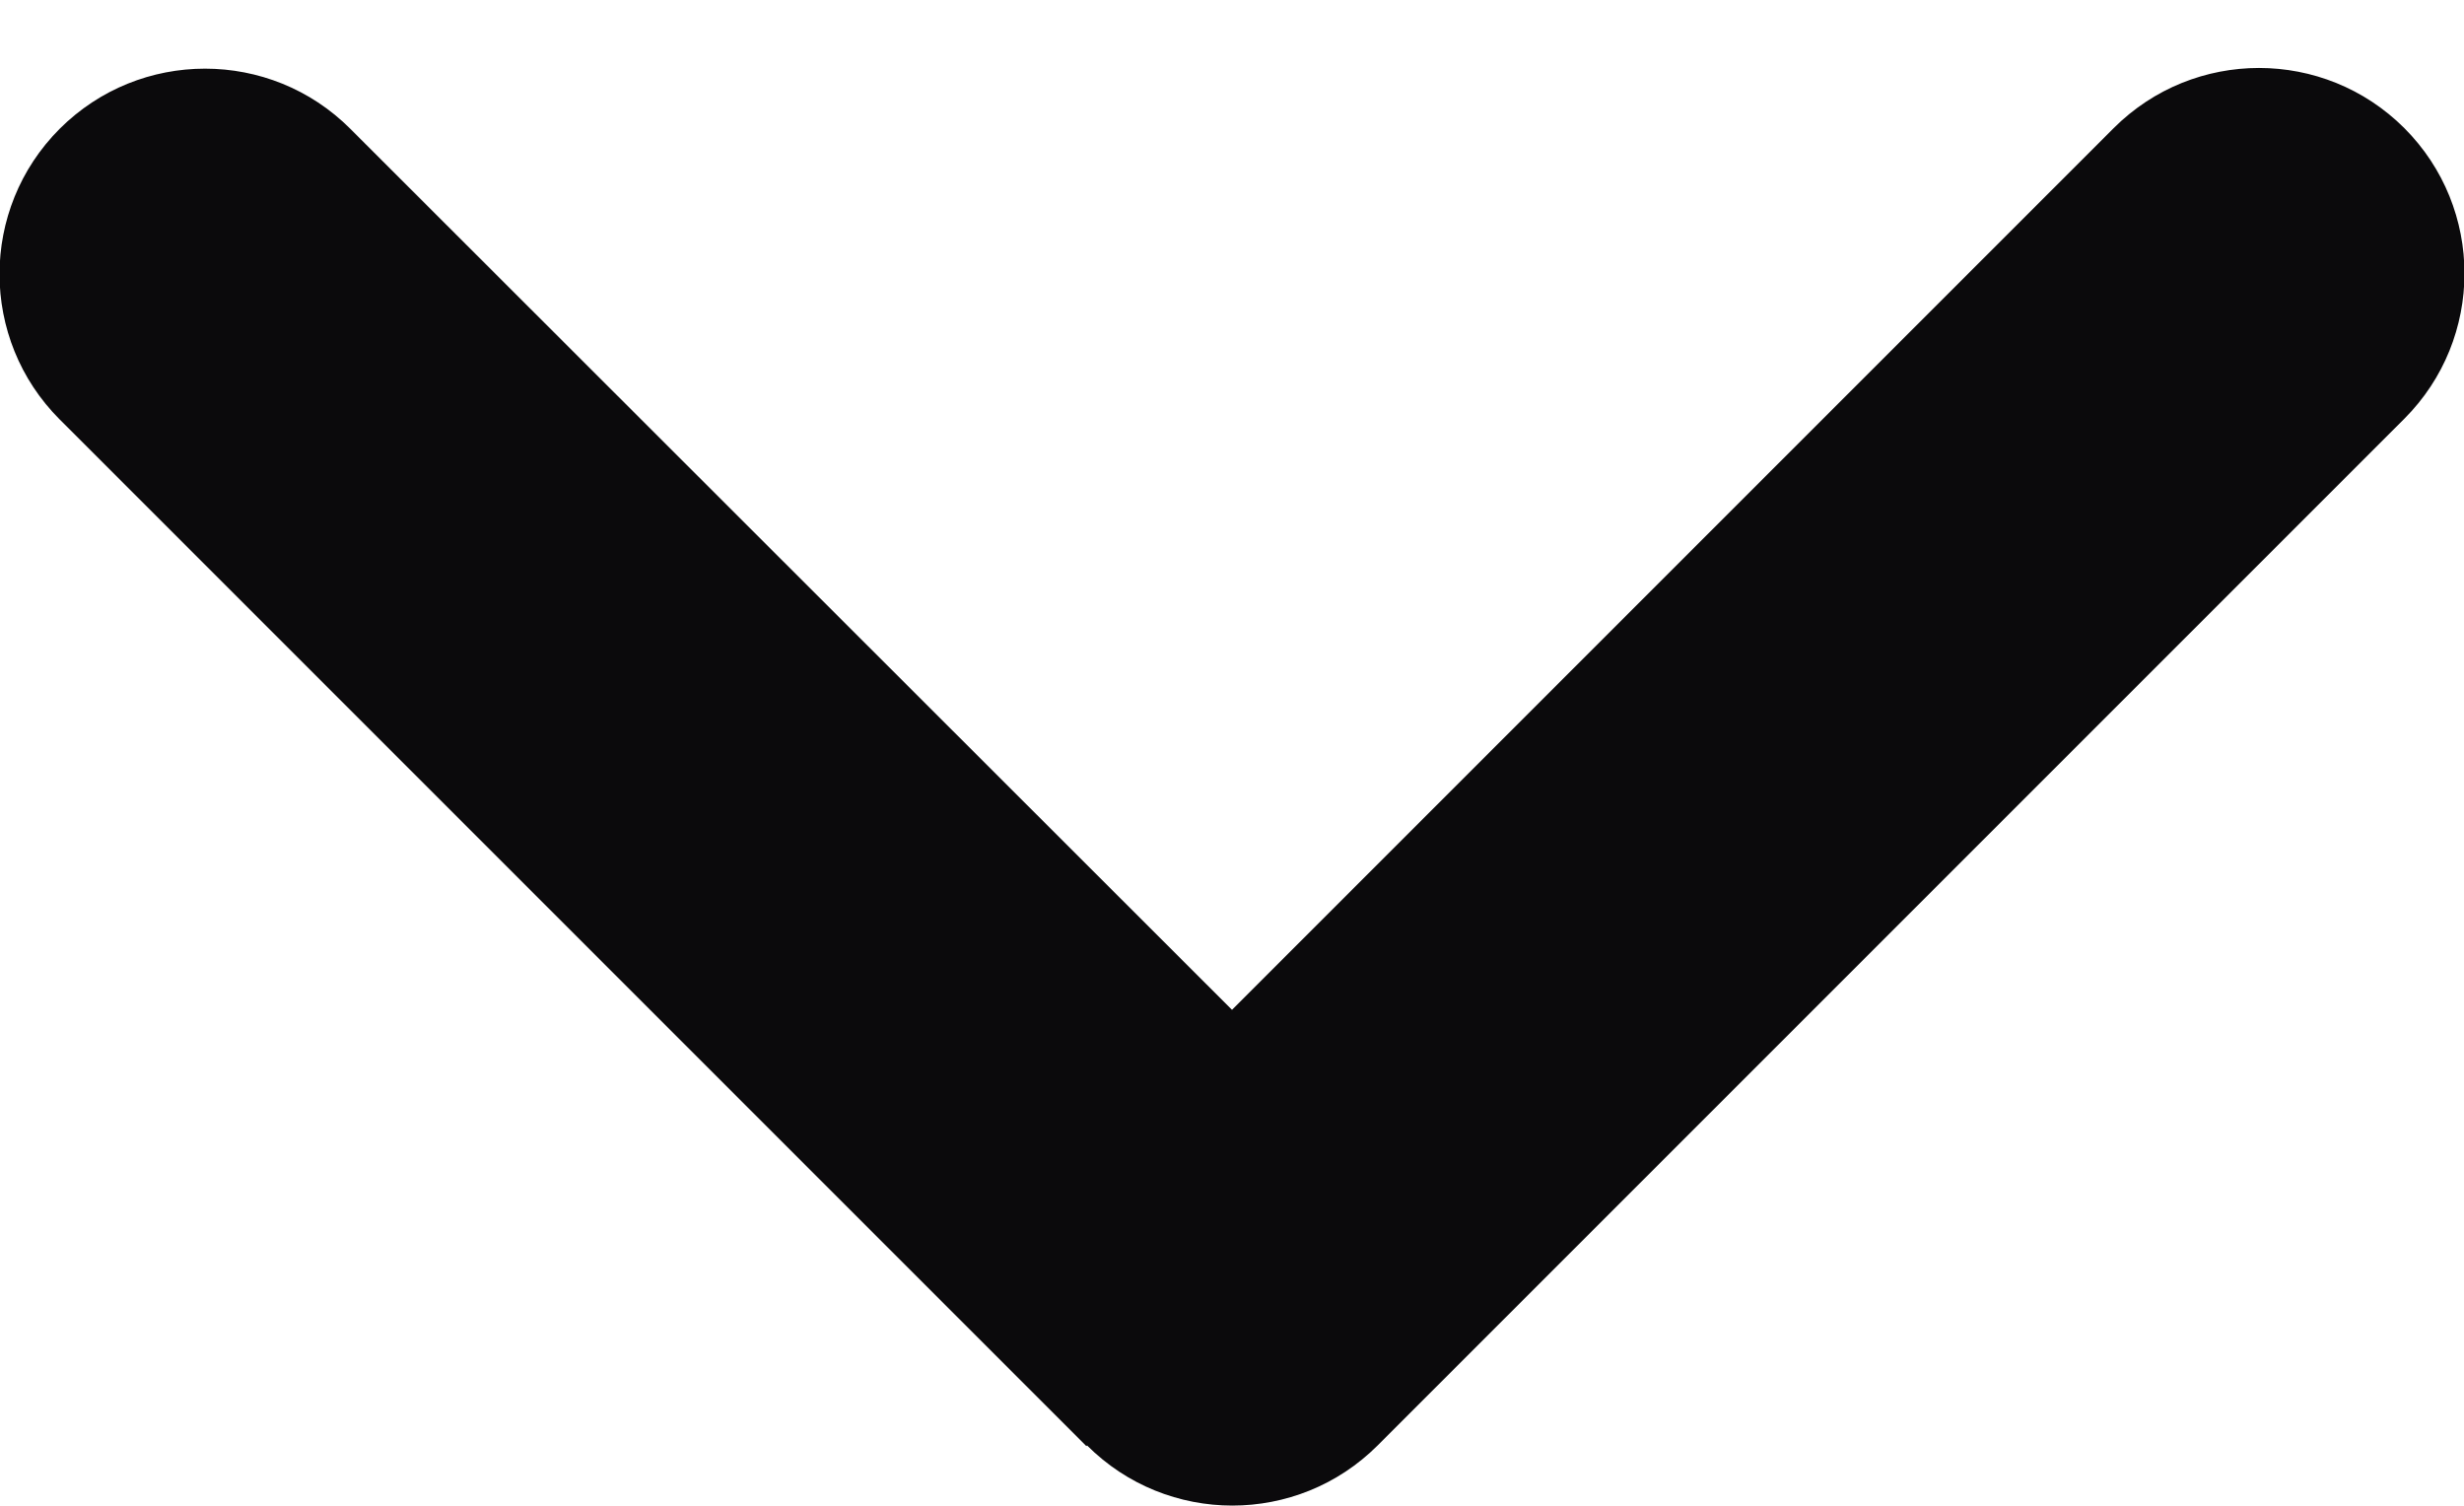 <svg width="18" height="11" viewBox="0 0 18 11" fill="none" xmlns="http://www.w3.org/2000/svg">
<path d="M7.941 10.559C8.527 11.145 9.478 11.145 10.064 10.559L17.564 3.059C18.15 2.473 18.15 1.522 17.564 0.936C16.978 0.35 16.027 0.35 15.441 0.936L9 7.377L2.559 0.941C1.974 0.355 1.022 0.355 0.436 0.941C-0.15 1.527 -0.15 2.478 0.436 3.064L7.936 10.564L7.941 10.559Z" fill="#0B0A0C"/>
</svg>
